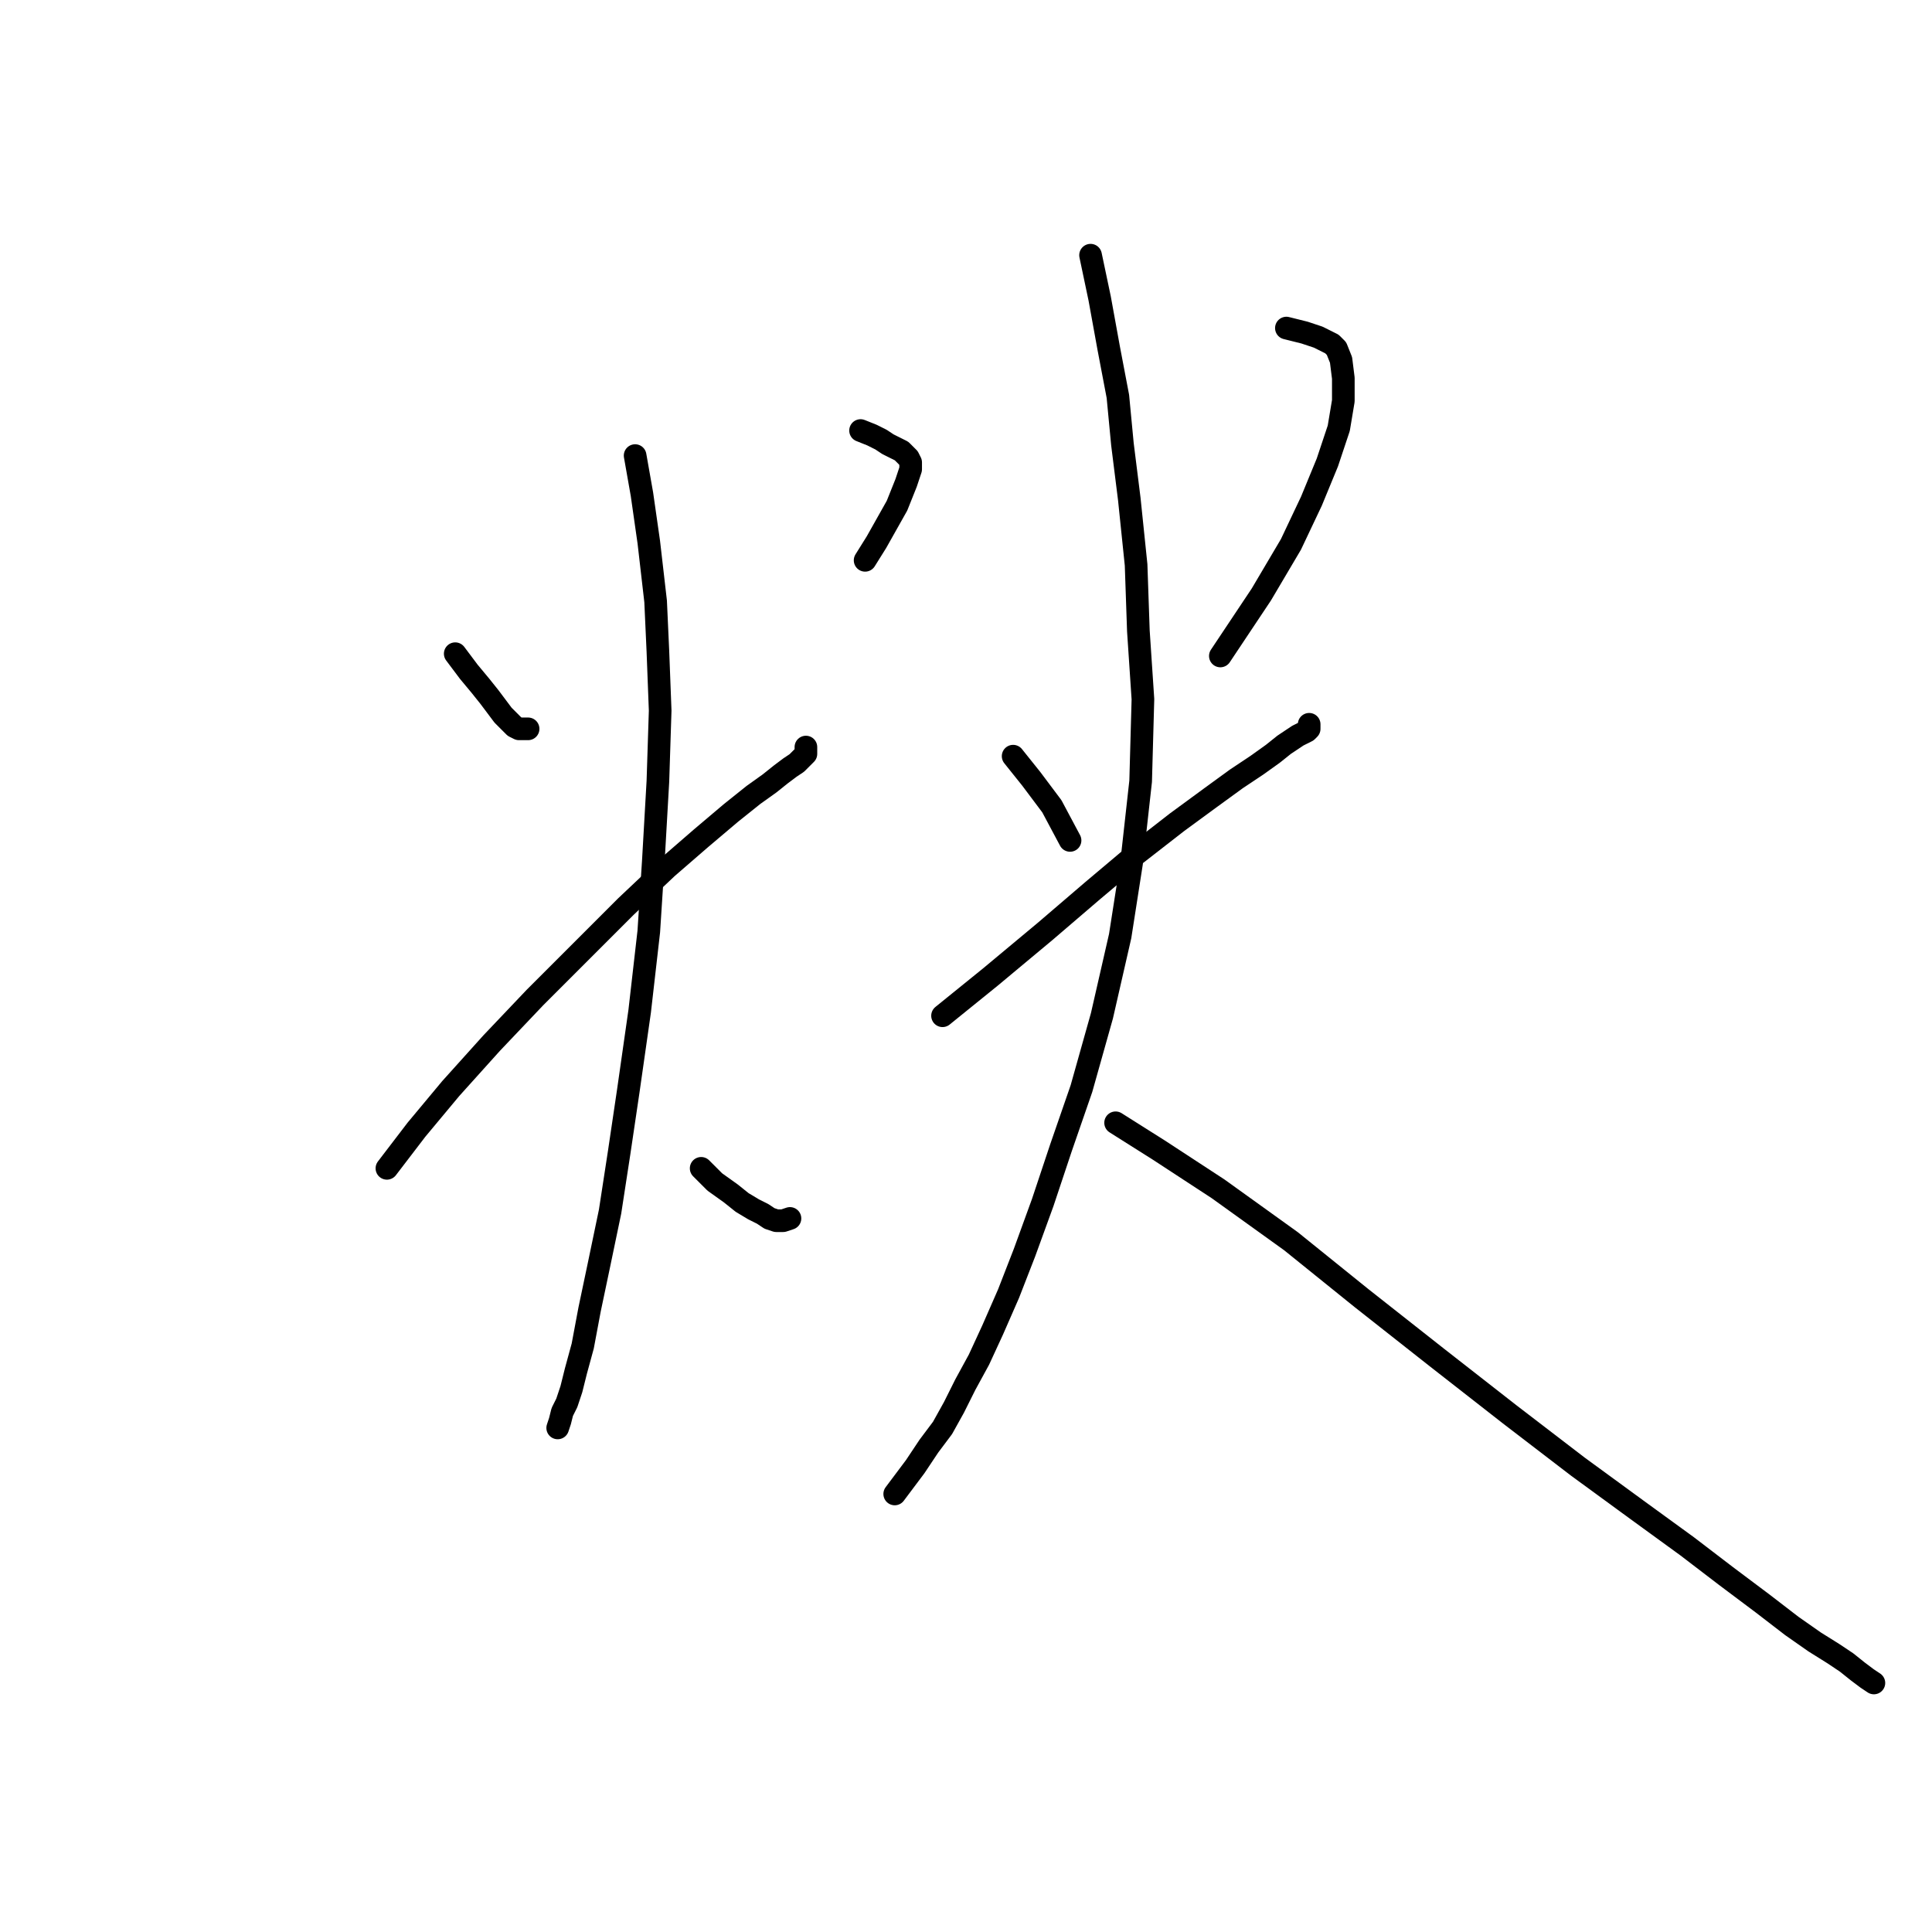 <?xml version="1.0" standalone="no"?>
    <svg width="256" height="256" xmlns="http://www.w3.org/2000/svg" version="1.1">
    <polyline stroke="black" stroke-width="3" stroke-linecap="round" fill="transparent" stroke-linejoin="round" points="60.32 86.618 62.131 89.031 63.639 90.842 64.846 92.351 65.751 93.557 66.657 94.764 67.26 95.368 67.863 95.971 68.165 96.273 68.769 96.575 69.976 96.575 69.976 96.575 " />
        <polyline stroke="black" stroke-width="3" stroke-linecap="round" fill="transparent" stroke-linejoin="round" points="114.029 57.048 115.538 57.651 116.744 58.255 117.65 58.858 118.253 59.16 118.857 59.461 119.46 59.763 119.762 60.065 120.064 60.367 120.365 60.668 120.667 61.272 120.667 62.177 120.064 63.987 118.857 67.005 116.141 71.833 114.632 74.246 114.632 74.246 " />
        <polyline stroke="black" stroke-width="3" stroke-linecap="round" fill="transparent" stroke-linejoin="round" points="51.268 154.81 55.191 149.68 59.717 144.249 65.148 138.214 70.881 132.179 77.217 125.843 82.95 120.11 88.381 114.981 92.907 111.058 96.83 107.739 99.847 105.325 101.96 103.816 103.468 102.61 104.675 101.704 105.58 101.101 106.184 100.497 106.486 100.196 106.787 99.894 106.787 99.592 106.787 99.29 106.787 98.989 106.787 98.989 " />
        <polyline stroke="black" stroke-width="3" stroke-linecap="round" fill="transparent" stroke-linejoin="round" points="84.157 60.367 85.062 65.496 85.968 71.833 86.873 79.678 87.175 86.316 87.476 94.161 87.175 103.515 86.571 114.075 85.968 123.429 84.761 133.99 83.252 144.551 82.045 152.697 80.838 160.543 79.329 167.784 78.122 173.517 77.217 178.345 76.312 181.664 75.709 184.078 75.105 185.888 74.502 187.095 74.2 188.302 73.898 189.207 73.898 189.207 " />
        <polyline stroke="black" stroke-width="3" stroke-linecap="round" fill="transparent" stroke-linejoin="round" points="92.907 154.81 94.718 156.62 96.83 158.129 98.339 159.336 99.847 160.241 101.054 160.844 101.96 161.448 102.865 161.75 103.77 161.75 104.675 161.448 104.675 161.448 " />
        <polyline stroke="black" stroke-width="3" stroke-linecap="round" fill="transparent" stroke-linejoin="round" points="131.529 98.687 " />
        <polyline stroke="black" stroke-width="3" stroke-linecap="round" fill="transparent" stroke-linejoin="round" points="170.453 43.47 171.66 43.771 172.867 44.073 173.772 44.375 174.678 44.676 175.281 44.978 175.884 45.28 176.488 45.582 177.091 46.185 177.695 47.694 177.997 50.108 177.997 53.125 177.393 56.746 175.884 61.272 173.772 66.401 171.057 72.134 167.134 78.772 161.703 86.919 161.703 86.919 " />
        <polyline stroke="black" stroke-width="3" stroke-linecap="round" fill="transparent" stroke-linejoin="round" points="124.891 134.593 131.228 129.464 138.469 123.429 144.806 117.998 150.539 113.17 155.97 108.946 160.496 105.627 163.815 103.213 166.531 101.403 168.643 99.894 170.152 98.687 171.057 98.084 171.962 97.48 172.565 97.178 173.169 96.877 173.471 96.575 173.471 96.273 173.471 95.971 173.471 95.971 " />
        <polyline stroke="black" stroke-width="3" stroke-linecap="round" fill="transparent" stroke-linejoin="round" points="144.504 33.814 145.711 39.547 146.918 46.185 148.125 52.522 148.728 58.858 149.634 66.1 150.539 74.85 150.841 83.6 151.444 92.652 151.142 103.515 149.935 114.377 148.427 124.033 146.013 134.593 143.297 144.249 140.582 152.094 138.168 159.336 135.754 165.974 133.642 171.405 131.529 176.233 129.719 180.155 127.909 183.474 126.4 186.492 124.891 189.207 123.081 191.621 121.271 194.337 118.555 197.958 118.555 197.958 " />
        <polyline stroke="black" stroke-width="3" stroke-linecap="round" fill="transparent" stroke-linejoin="round" points="147.823 148.775 153.556 152.396 161.401 157.525 171.057 164.465 180.41 172.008 190.368 179.854 200.023 187.397 209.075 194.337 216.92 200.07 223.559 204.898 228.688 208.82 233.516 212.441 237.438 215.458 240.456 217.57 242.87 219.079 244.68 220.286 246.189 221.493 247.396 222.398 248.301 223.002 248.301 223.002 " />
        <polyline stroke="black" stroke-width="3" stroke-linecap="round" fill="transparent" stroke-linejoin="round" points="134.245 100.196 136.659 103.213 139.375 106.834 141.788 111.36 141.788 111.36 " />
        </svg>